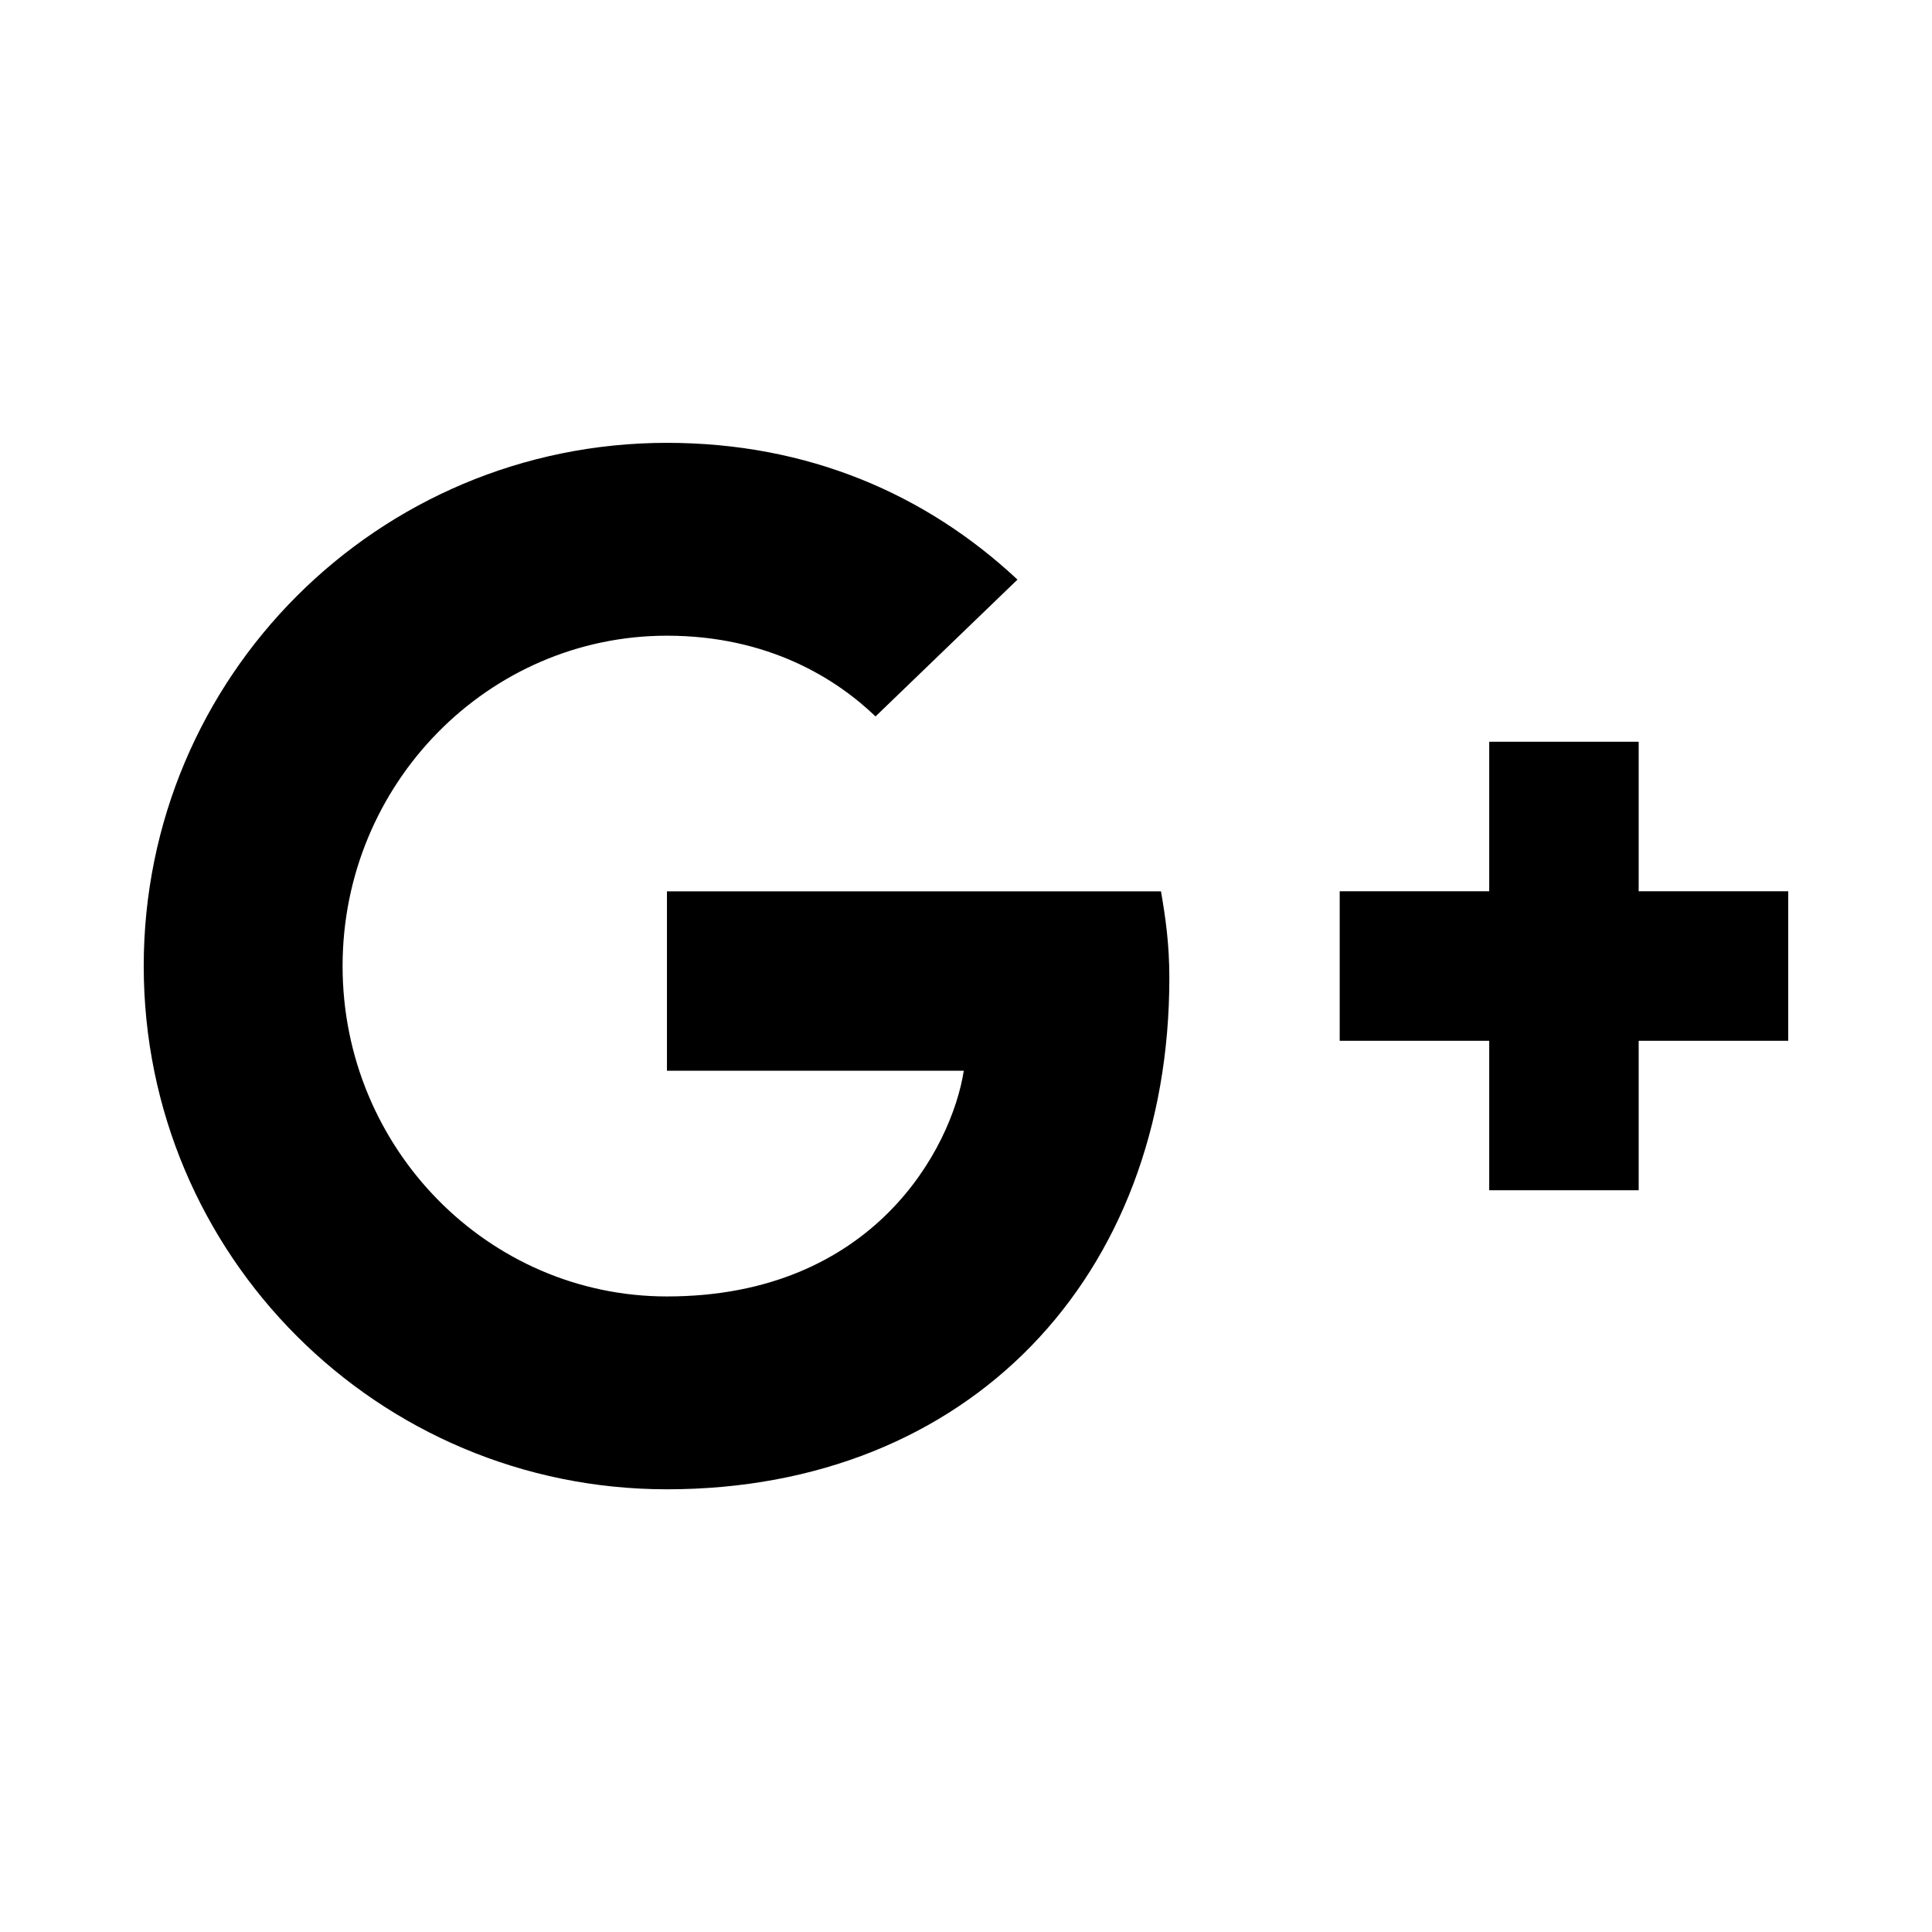 <?xml version="1.0" encoding="utf-8"?>
<!-- Generator: Adobe Illustrator 16.0.4, SVG Export Plug-In . SVG Version: 6.00 Build 0)  -->
<!DOCTYPE svg PUBLIC "-//W3C//DTD SVG 1.1//EN" "http://www.w3.org/Graphics/SVG/1.1/DTD/svg11.dtd">
<svg version="1.1" id="Layer_1" xmlns="http://www.w3.org/2000/svg" xmlns:xlink="http://www.w3.org/1999/xlink" x="0px" y="0px"
	 width="28px" height="28px" viewBox="0 0 28 28" enable-background="new 0 0 28 28" xml:space="preserve">
<path fill-rule="evenodd" clip-rule="evenodd" d="M9.666,12.917v2.601h4.302c-0.174,1.115-1.301,3.271-4.302,3.271
	c-2.589,0-4.701-2.145-4.701-4.788c0-2.643,2.112-4.788,4.701-4.788c1.473,0,2.459,0.628,3.023,1.17l2.057-1.983
	c-1.321-1.235-3.032-1.982-5.08-1.982c-4.192,0-7.583,3.391-7.583,7.583s3.391,7.583,7.583,7.583c4.377,0,7.281-3.076,7.281-7.409
	c0-0.499-0.056-0.878-0.121-1.257H9.666L9.666,12.917L9.666,12.917z M9.666,12.917"/>
<polyline fill-rule="evenodd" clip-rule="evenodd" points="25.916,12.917 23.749,12.917 23.749,10.75 21.583,10.75 21.583,12.917 
	19.416,12.917 19.416,15.084 21.583,15.084 21.583,17.25 23.749,17.25 23.749,15.084 25.916,15.084 "/>
</svg>
